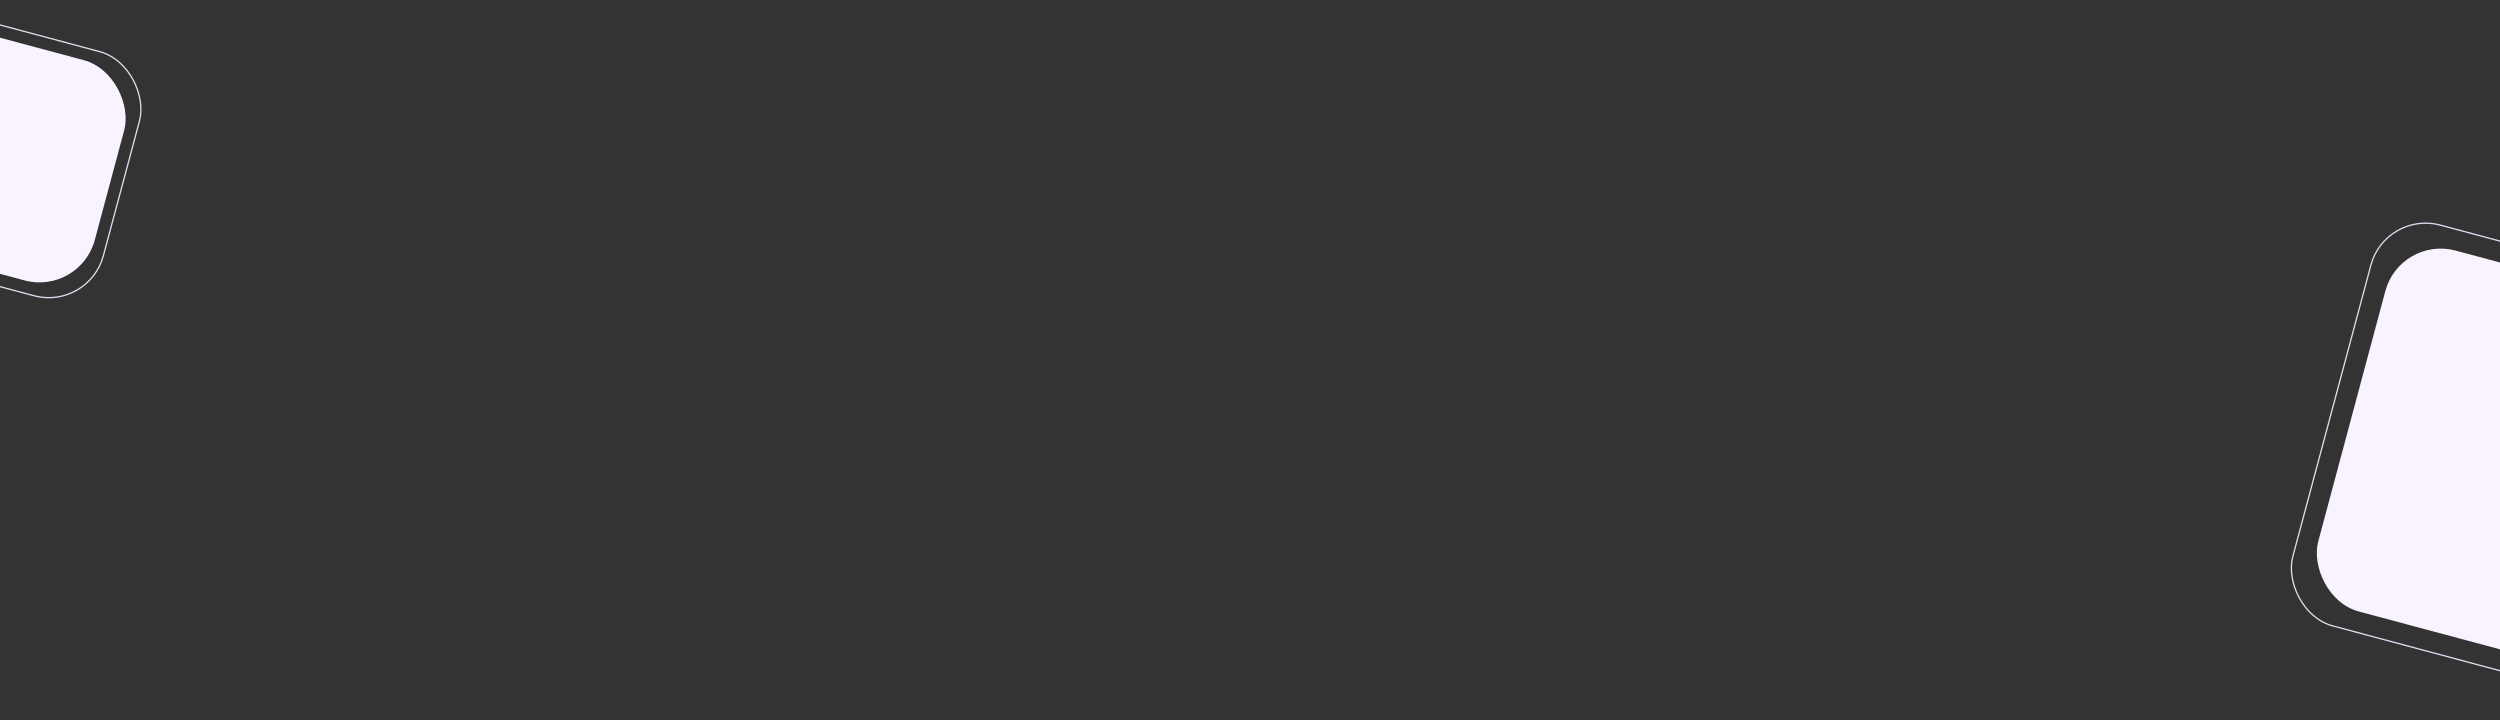 <svg width="1920" height="553" viewBox="0 0 1920 553" fill="none" xmlns="http://www.w3.org/2000/svg">
<rect x="0" y="0" width="1920" height="553" fill="#333333" stroke="none"/>
<rect x="-69.141" y="0.612" width="194.143" height="194.143" rx="43.5" transform="rotate(15 -69.141 0.612)" stroke="#E4DCF0"/>
<rect x="-62.43" y="12.235" width="175.162" height="175.162" rx="44" transform="rotate(15 -62.43 12.235)" fill="#F8F3FF"/>
<rect x="1832.1" y="161.612" width="318.701" height="318.701" rx="43.5" transform="rotate(15 1832.1 161.612)" stroke="#E4DCF0"/>
<rect x="1843.32" y="181.045" width="286.967" height="286.967" rx="44" transform="rotate(15 1843.32 181.045)" fill="#F8F3FF"/>
</svg>
